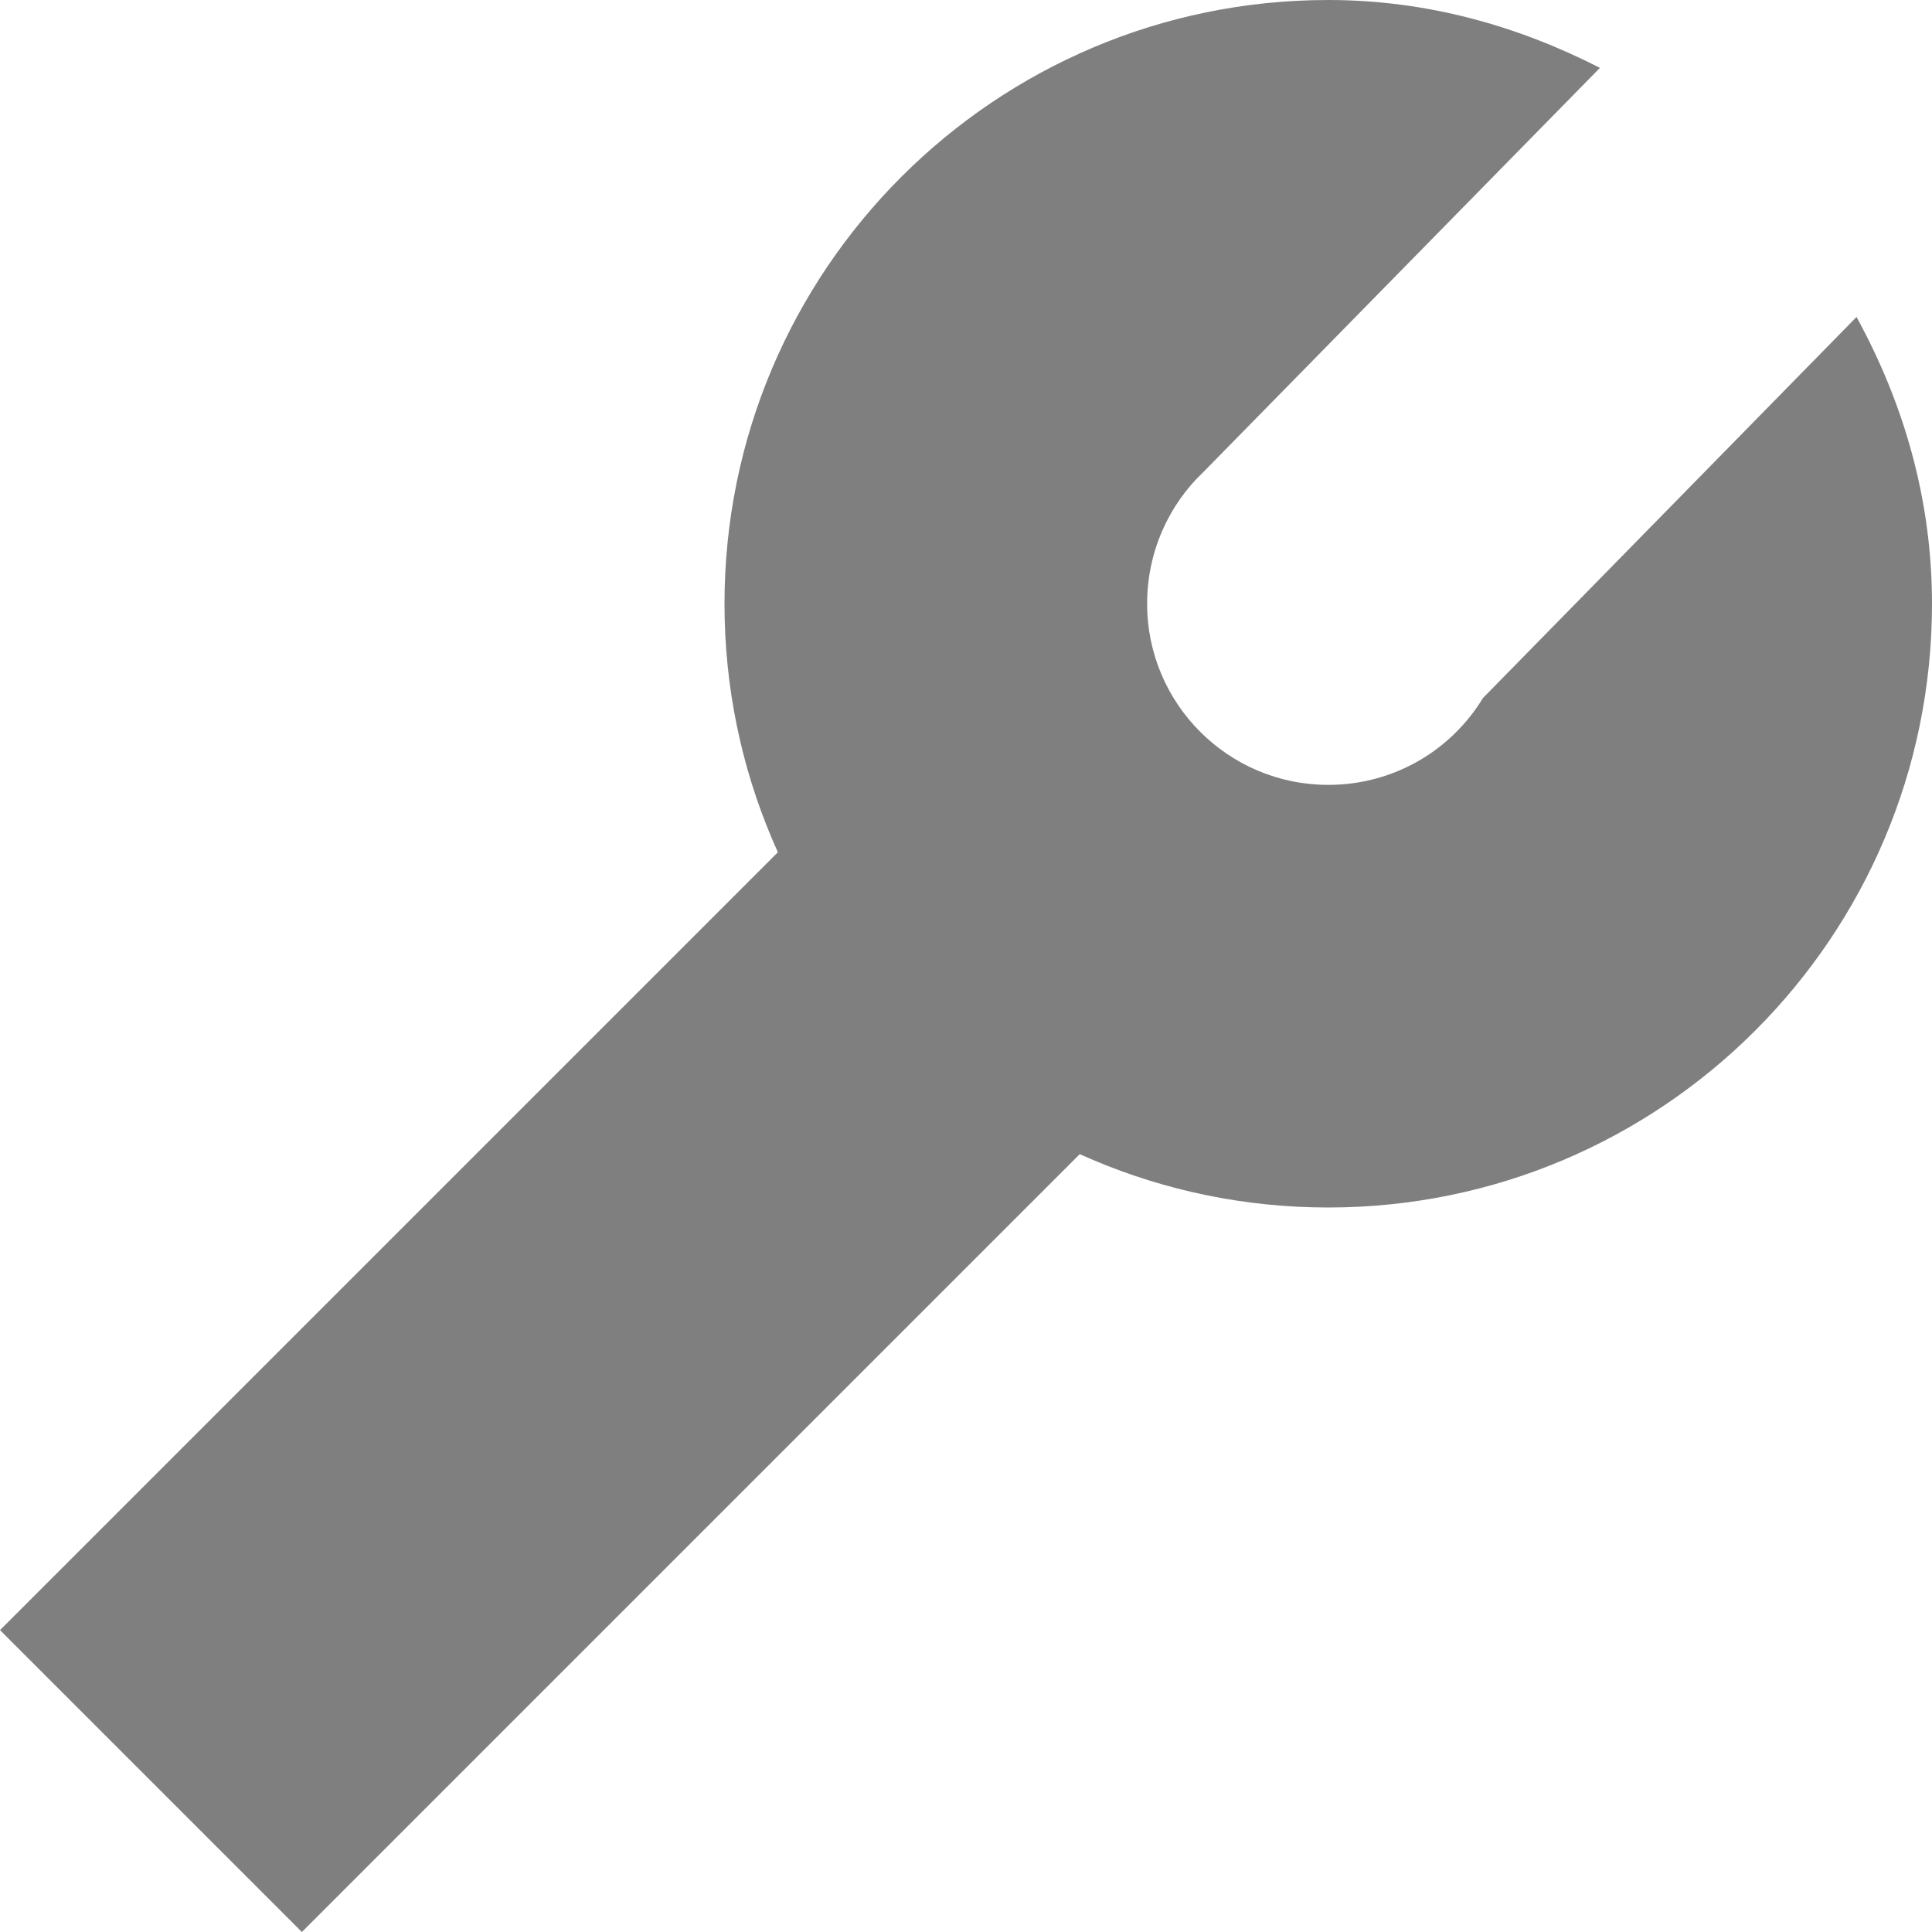 <?xml version="1.0" encoding="UTF-8"?>
<!-- Created with Inkscape (http://www.inkscape.org/) -->
<svg id="svg3039" width="16" height="16" version="1.1" xmlns="http://www.w3.org/2000/svg" xmlns:cc="http://creativecommons.org/ns#" xmlns:dc="http://purl.org/dc/elements/1.1/" xmlns:rdf="http://www.w3.org/1999/02/22-rdf-syntax-ns#">
 <g id="layer1" fill="#7f7f7f" stroke-width="0">
  <path id="path9010" d="M 0,13.5 2.5,16 10,8.5 7.5,6 z" filter="url(#filter9063)"/>
  <path id="path9012" d="m11 0c-2.761 0-5 2.239-5 5s2.239 5 5 5c2.761 0 5-2.239 5-5 0-0.868-0.236-1.664-0.625-2.375l-3.094 3.156c-0.263 0.433-0.738 0.719-1.281 0.719-0.828 0-1.5-0.672-1.5-1.5 0-0.43 0.179-0.82 0.469-1.094l3.281-3.344c-0.681-0.348-1.433-0.562-2.25-0.562z" filter="url(#filter9043)"/>
 </g>
</svg>
